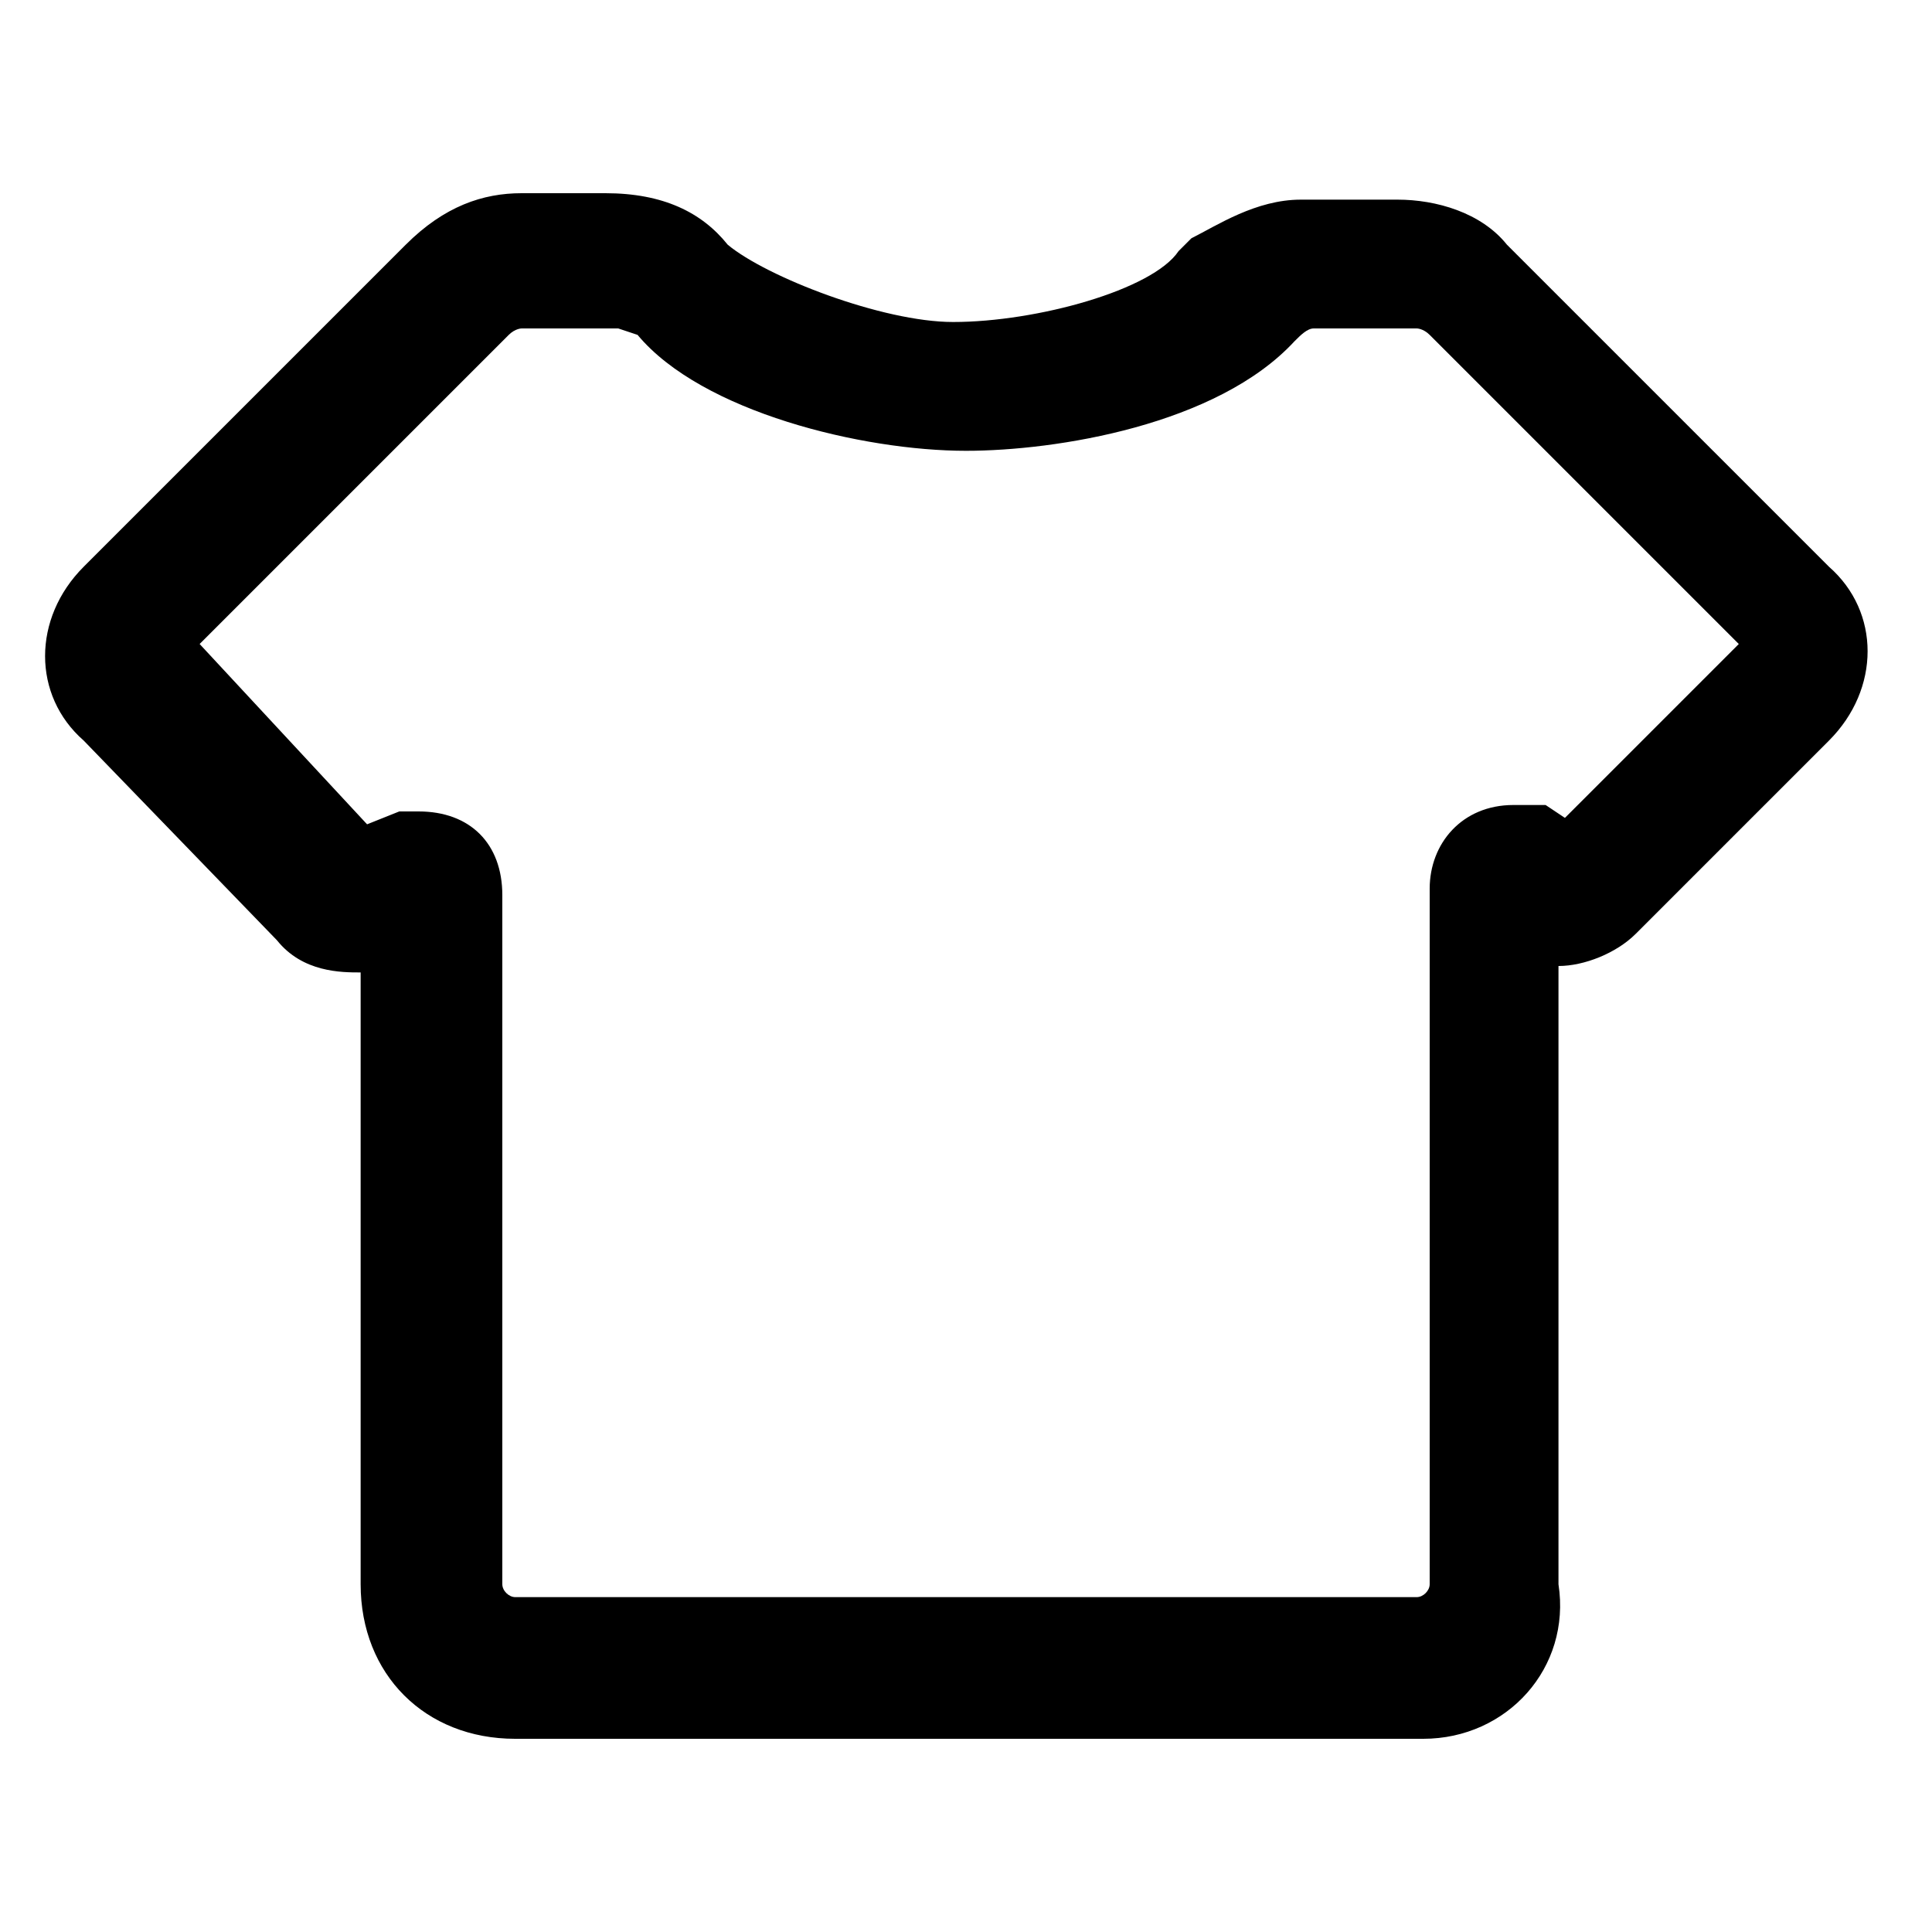 <?xml version="1.0" encoding="utf-8"?>
<!-- Generator: Adobe Illustrator 22.0.1, SVG Export Plug-In . SVG Version: 6.00 Build 0)  -->
<svg version="1.1" id="图层_1" xmlns="http://www.w3.org/2000/svg" xmlns:xlink="http://www.w3.org/1999/xlink" x="0px" y="0px"
	 viewBox="0 0 30 30" style="enable-background:new 0 0 30 30;" xml:space="preserve">
<style type="text/css">
	.st0{stroke:#606266;stroke-width:2;stroke-linecap:round;stroke-miterlimit:10;}
</style>
<g>
	<path class="st0" d="M15,15"/>
</g>
<g>
	<path d="M22.1,27H8c-1.4,0-2.4-1-2.4-2.4v-9.5c-0.3,0-0.9,0-1.3-0.5l-3-3.1c-0.8-0.7-0.8-1.9,0-2.7l5-5C6.9,3.2,7.5,3,8.1,3h1.3
		c0.9,0,1.5,0.3,1.9,0.8c0.6,0.5,2.4,1.2,3.5,1.2c1.3,0,3.1-0.5,3.5-1.1l0.1-0.1l0.1-0.1c0.4-0.2,1-0.6,1.7-0.6h1.5
		c0.6,0,1.3,0.2,1.7,0.7l5,5c0.8,0.7,0.8,1.9,0,2.7l-3,3c-0.3,0.3-0.8,0.5-1.2,0.5v9.6C24.4,25.9,23.4,27,22.1,27z M6.2,12.6h0.3
		c0.8,0,1.3,0.5,1.3,1.3v10.7c0,0.1,0.1,0.2,0.2,0.2h14c0.1,0,0.2-0.1,0.2-0.2V13.8c0-0.7,0.5-1.3,1.3-1.3H24l0.3,0.2l2.7-2.7
		l-4.8-4.8C22.1,5.1,22,5.1,22,5.1h-1.6c-0.1,0-0.2,0.1-0.3,0.2c-1.2,1.3-3.7,1.7-5.1,1.7c-1.6,0-4.1-0.6-5.1-1.8L9.6,5.1
		c0,0-0.1,0-0.2,0H8.1c0,0-0.1,0-0.2,0.1l-4.8,4.8l2.6,2.8L6.2,12.6z M2.9,10L2.9,10L2.9,10z"/>
</g>
</svg>
